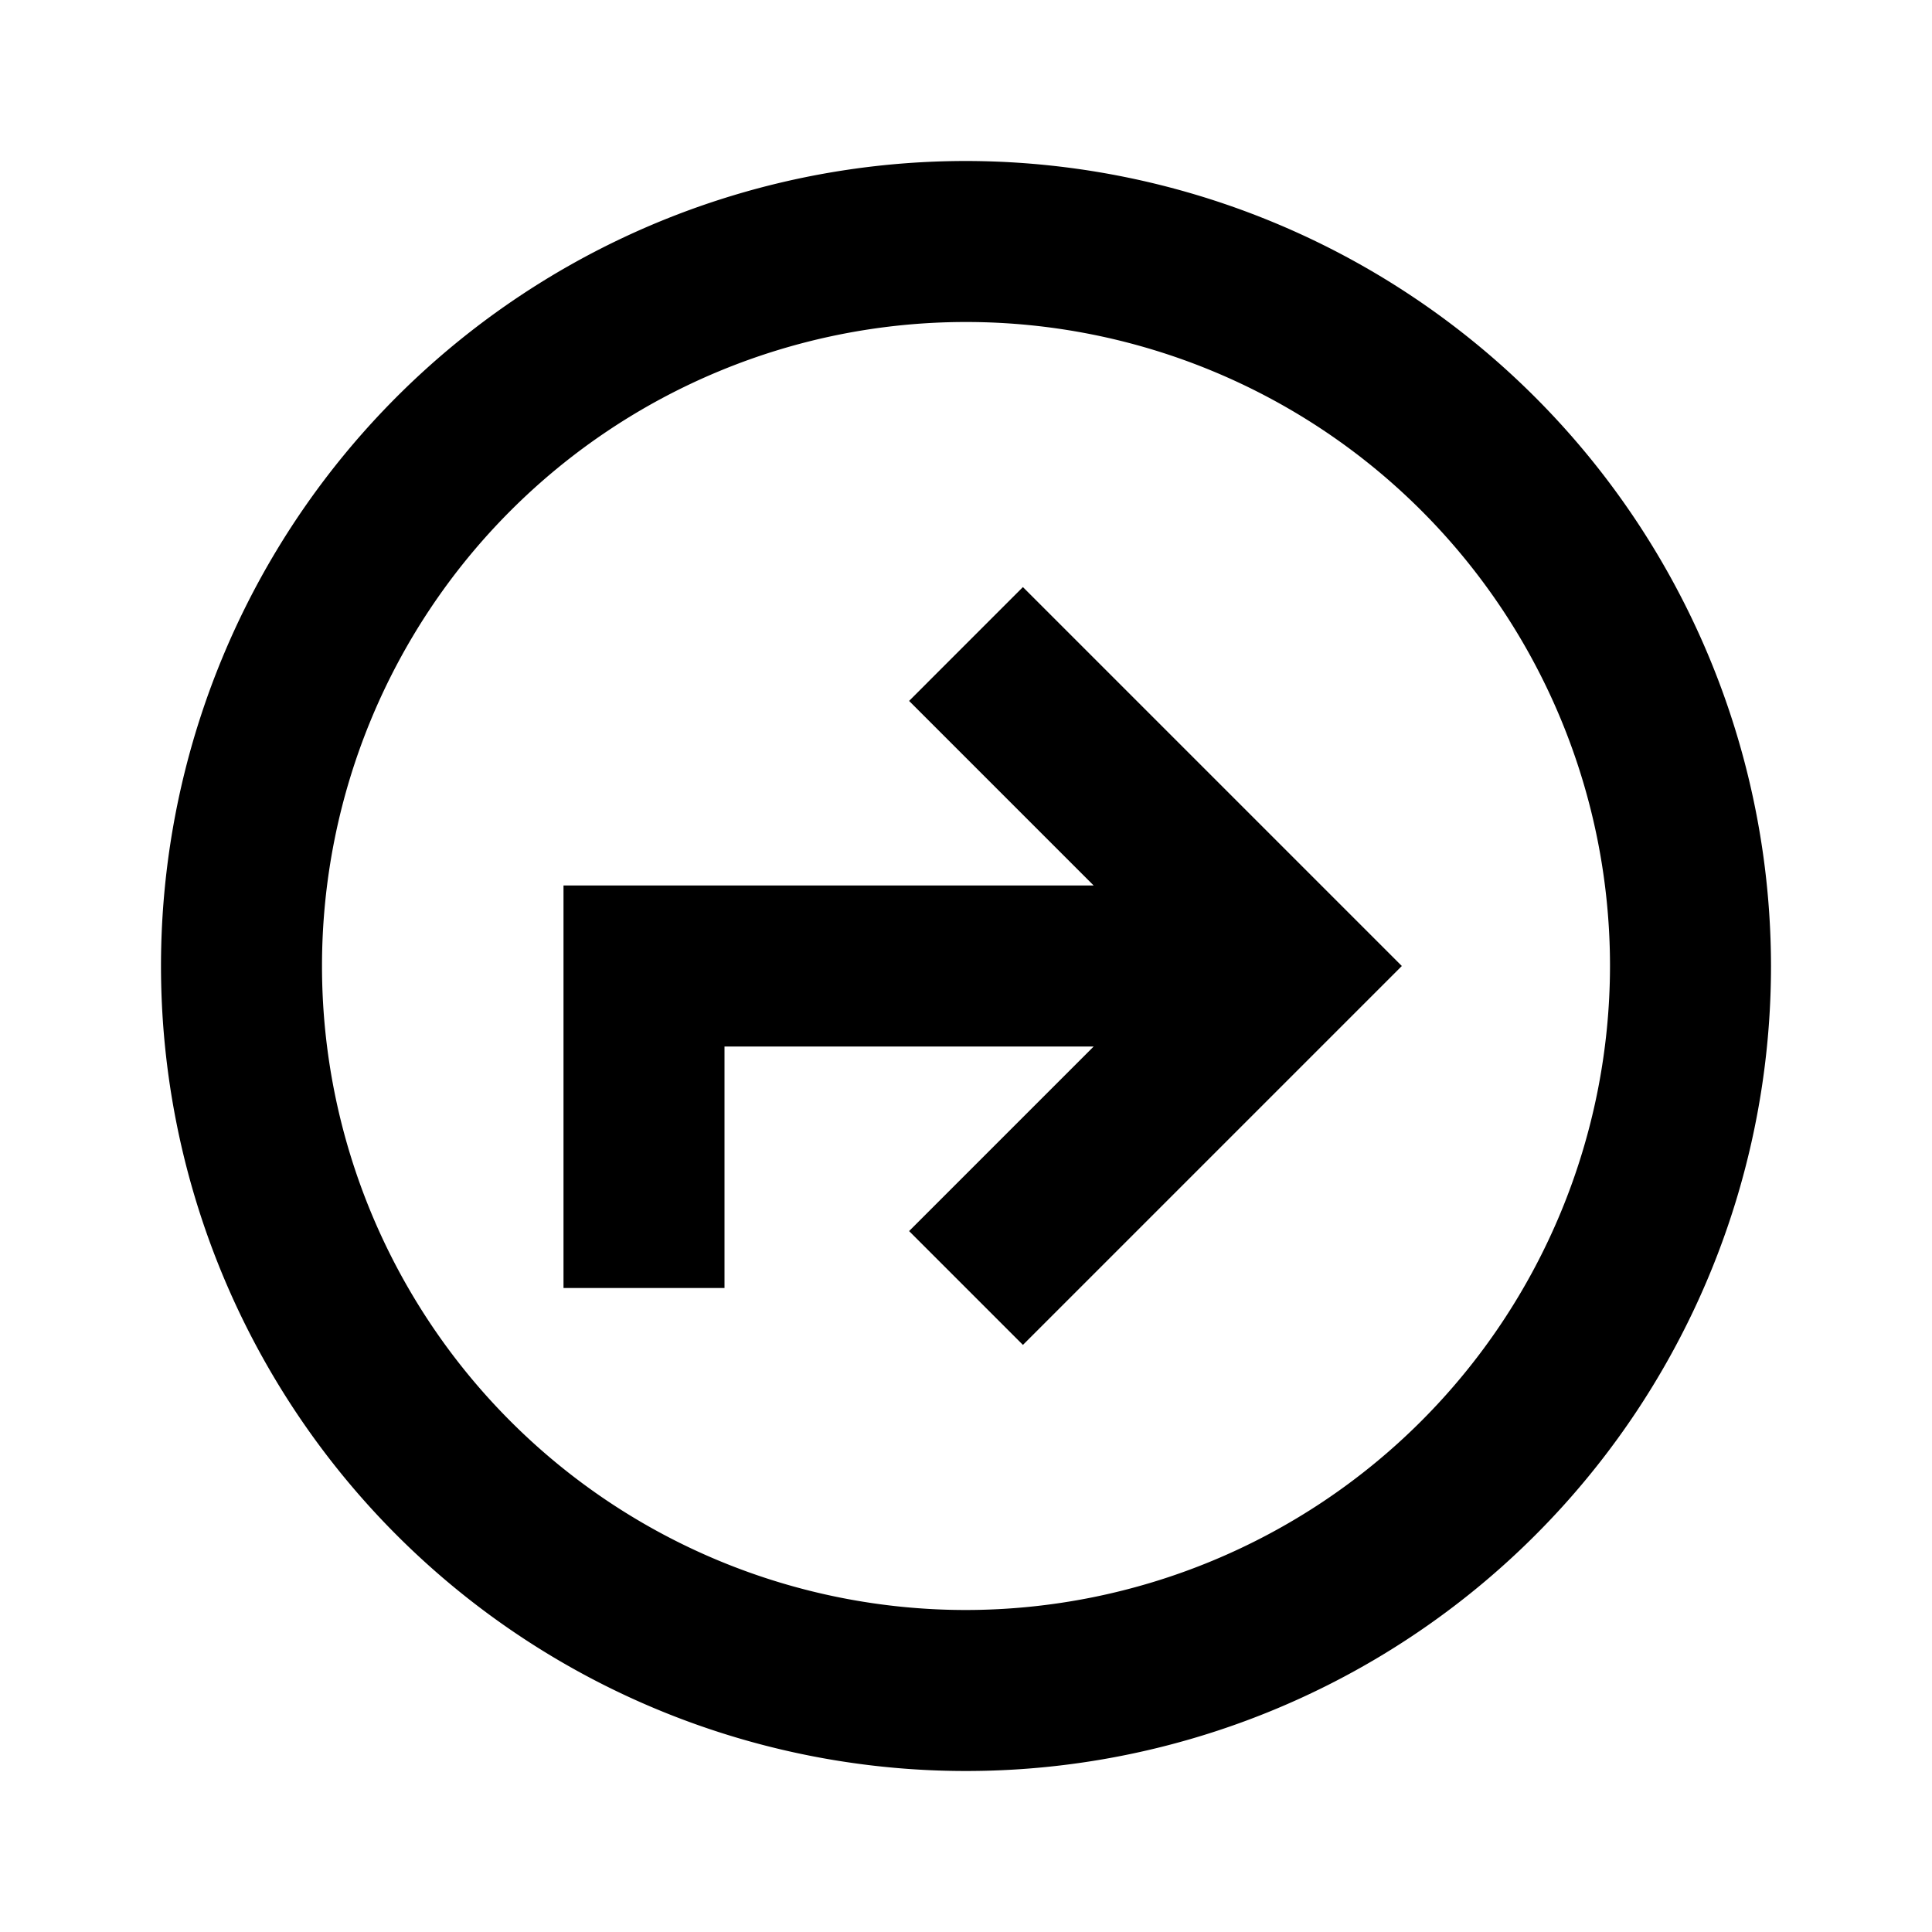 <svg xmlns="http://www.w3.org/2000/svg" width="24" height="24" viewBox="0 0 24 24">
  <g>
    <path d="M12,2A10,10,0,1,0,22,12,10.011,10.011,0,0,0,12,2Zm0,18a8,8,0,1,1,8-8A8.009,8.009,0,0,1,12,20Z"/>
    <polygon points="11.293 8.707 13.586 11 7 11 7 16 9 16 9 13 13.586 13 11.293 15.293 12.707 16.707 17.414 12 12.707 7.293 11.293 8.707"/>
  </g>
</svg>
